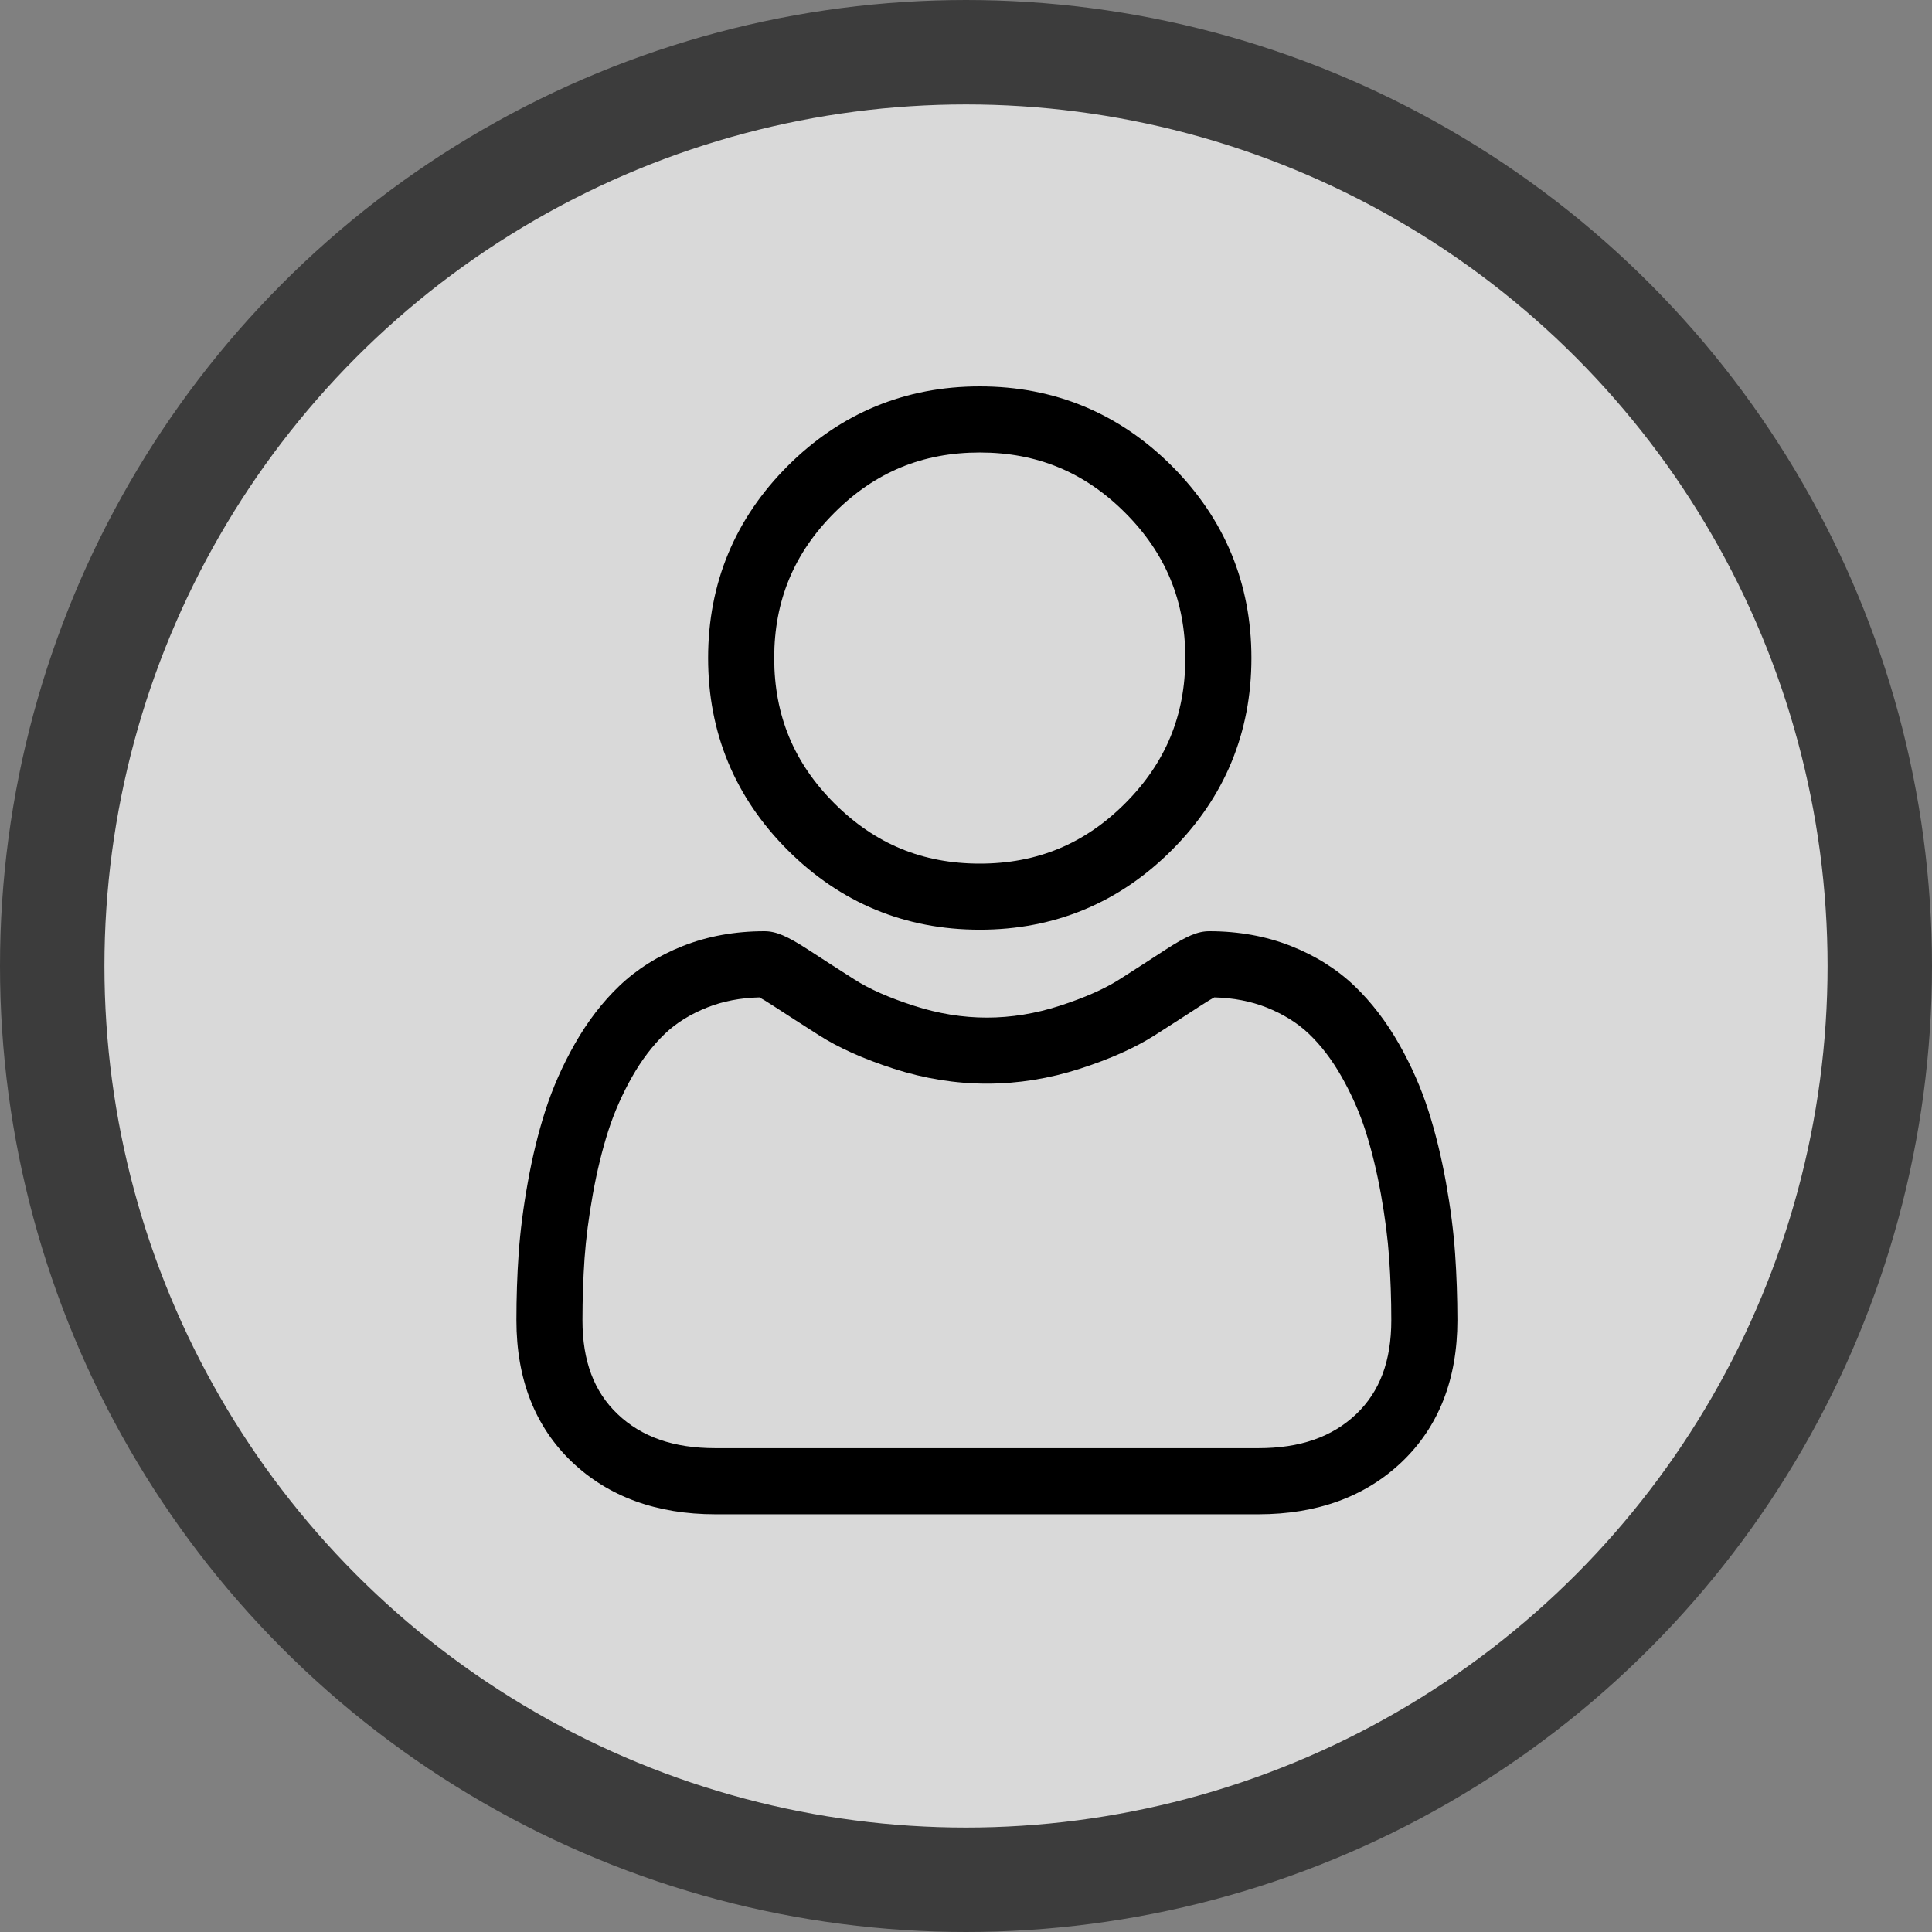 <svg width="37" height="37" viewBox="0 0 37 37" fill="none" xmlns="http://www.w3.org/2000/svg">
<rect x="0" y="0" width="37" height="37" fill="#808080" stroke="none"/>
<circle cx="18.5" cy="18.5" r="17.5" fill="white" fill-opacity="0.7" stroke="#3C3C3C" stroke-width="2"/>
<path d="M18.764 17.805C20.193 17.805 21.431 17.292 22.442 16.28C23.453 15.269 23.966 14.032 23.966 12.602C23.966 11.173 23.453 9.935 22.442 8.924C21.43 7.913 20.193 7.4 18.764 7.4C17.334 7.4 16.097 7.913 15.085 8.924C14.074 9.935 13.561 11.173 13.561 12.602C13.561 14.032 14.074 15.269 15.085 16.281C16.097 17.292 17.334 17.805 18.764 17.805ZM15.98 9.819C16.756 9.043 17.667 8.666 18.764 8.666C19.86 8.666 20.771 9.043 21.547 9.819C22.323 10.595 22.7 11.506 22.7 12.602C22.7 13.699 22.323 14.609 21.547 15.386C20.771 16.162 19.86 16.539 18.764 16.539C17.667 16.539 16.757 16.162 15.98 15.386C15.204 14.61 14.827 13.699 14.827 12.602C14.827 11.506 15.204 10.595 15.98 9.819Z" fill="black"/>
<path d="M27.867 24.009C27.838 23.588 27.779 23.129 27.692 22.644C27.604 22.156 27.491 21.694 27.356 21.272C27.216 20.836 27.027 20.405 26.792 19.992C26.549 19.564 26.262 19.191 25.942 18.884C25.606 18.562 25.195 18.304 24.72 18.116C24.246 17.929 23.721 17.834 23.16 17.834C22.939 17.834 22.726 17.924 22.314 18.192C22.061 18.358 21.764 18.549 21.433 18.76C21.15 18.94 20.767 19.109 20.294 19.262C19.832 19.412 19.363 19.488 18.899 19.488C18.437 19.488 17.968 19.412 17.506 19.262C17.032 19.11 16.649 18.941 16.367 18.76C16.039 18.551 15.742 18.36 15.485 18.192C15.073 17.924 14.86 17.834 14.64 17.834C14.078 17.834 13.553 17.929 13.08 18.116C12.605 18.304 12.194 18.562 11.858 18.884C11.537 19.191 11.251 19.564 11.008 19.992C10.773 20.405 10.583 20.836 10.443 21.272C10.308 21.694 10.195 22.156 10.108 22.644C10.021 23.128 9.962 23.588 9.933 24.01C9.904 24.422 9.89 24.851 9.89 25.285C9.89 26.413 10.248 27.326 10.955 27.999C11.653 28.663 12.576 29 13.7 29H24.1C25.224 29 26.147 28.663 26.845 27.999C27.552 27.326 27.911 26.413 27.911 25.285C27.91 24.85 27.896 24.421 27.867 24.009ZM25.973 27.082C25.511 27.521 24.899 27.734 24.1 27.734H13.7C12.901 27.734 12.289 27.521 11.828 27.082C11.375 26.651 11.155 26.063 11.155 25.285C11.155 24.88 11.169 24.481 11.195 24.097C11.222 23.721 11.275 23.307 11.354 22.868C11.432 22.434 11.531 22.027 11.649 21.658C11.762 21.305 11.916 20.955 12.108 20.617C12.291 20.296 12.501 20.02 12.733 19.798C12.95 19.59 13.224 19.421 13.546 19.293C13.844 19.175 14.179 19.11 14.543 19.101C14.587 19.124 14.666 19.169 14.794 19.253C15.054 19.422 15.354 19.616 15.686 19.827C16.059 20.066 16.541 20.281 17.116 20.467C17.704 20.657 18.304 20.753 18.9 20.753C19.495 20.753 20.095 20.657 20.683 20.467C21.259 20.281 21.74 20.066 22.114 19.827C22.454 19.61 22.745 19.422 23.005 19.253C23.133 19.169 23.212 19.124 23.256 19.101C23.62 19.11 23.955 19.175 24.254 19.293C24.576 19.421 24.849 19.591 25.066 19.798C25.299 20.02 25.509 20.296 25.692 20.618C25.883 20.955 26.038 21.305 26.151 21.658C26.269 22.027 26.368 22.434 26.446 22.868C26.525 23.308 26.578 23.722 26.604 24.097V24.098C26.631 24.48 26.645 24.879 26.645 25.285C26.645 26.064 26.425 26.651 25.973 27.082Z" fill="black"/>
</svg>
